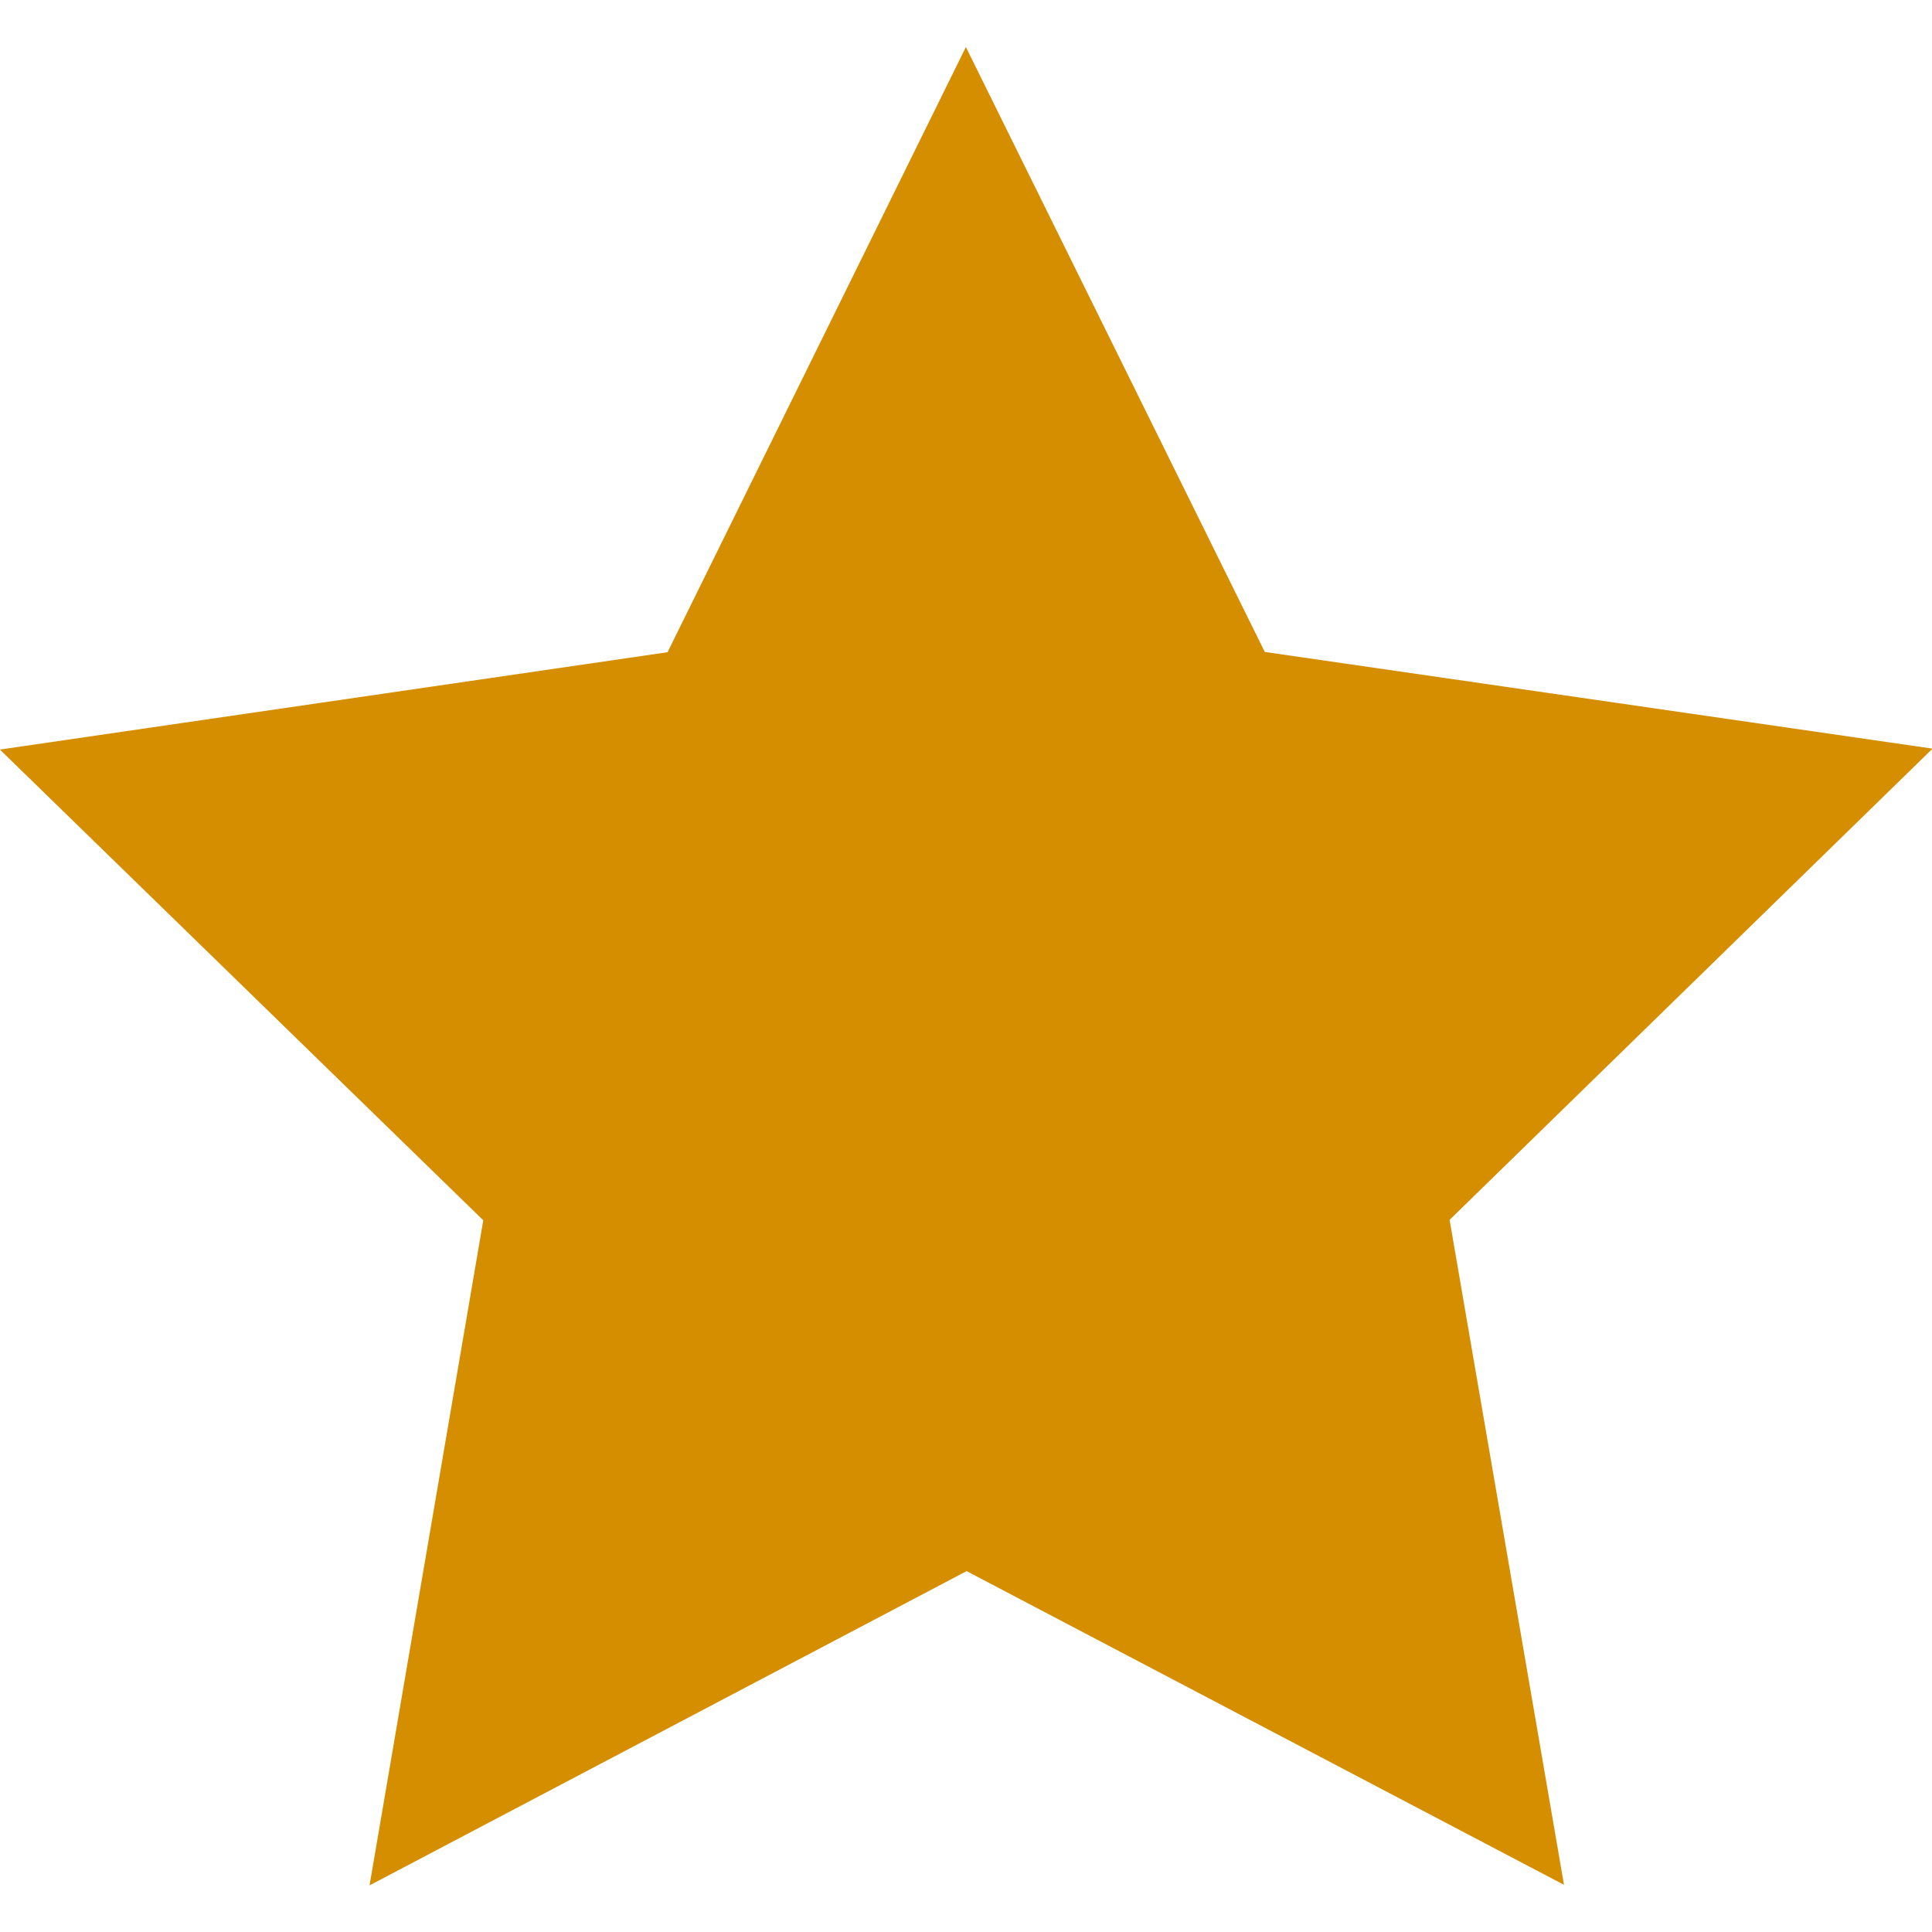 <?xml version="1.0" encoding="UTF-8" standalone="no"?>
<!-- Created with Inkscape (http://www.inkscape.org/) -->

<svg
   xmlns:dc="http://purl.org/dc/elements/1.1/"
   xmlns:cc="http://creativecommons.org/ns#"
   xmlns:rdf="http://www.w3.org/1999/02/22-rdf-syntax-ns#"
   xmlns:svg="http://www.w3.org/2000/svg"
   xmlns="http://www.w3.org/2000/svg"
   xmlns:sodipodi="http://sodipodi.sourceforge.net/DTD/sodipodi-0.dtd"
   xmlns:inkscape="http://www.inkscape.org/namespaces/inkscape"
   width="320"
   height="320"
   id="svg3002"
   version="1.1"
   inkscape:version="0.48.5 r10040"
   sodipodi:docname="star.svg"
   inkscape:export-filename="C:\Users\Bogdan\Documents\Z. Programming\C#\TvDatabase\program-files\graphics\star.png"
   inkscape:export-xdpi="18"
   inkscape:export-ydpi="18">
  <defs
     id="defs3004" />
  <sodipodi:namedview
     id="base"
     pagecolor="#ffffff"
     bordercolor="#666666"
     borderopacity="1.0"
     inkscape:pageopacity="0.0"
     inkscape:pageshadow="2"
     inkscape:zoom="0.25"
     inkscape:cx="157.44336"
     inkscape:cy="170.72598"
     inkscape:document-units="px"
     inkscape:current-layer="layer1"
     showgrid="false"
     inkscape:window-width="1366"
     inkscape:window-height="706"
     inkscape:window-x="-8"
     inkscape:window-y="-8"
     inkscape:window-maximized="1" />
  <g
     inkscape:label="Layer 1"
     inkscape:groupmode="layer"
     id="layer1"
     transform="translate(0,-732.362)">
    <path
       sodipodi:type="star"
       style="fill:#d48e00;fill-opacity:1;fill-rule:nonzero;stroke:none"
       id="path3010"
       sodipodi:sides="5"
       sodipodi:cx="135.71429"
       sodipodi:cy="152.85715"
       sodipodi:r1="168.25182"
       sodipodi:r2="84.125908"
       sodipodi:arg1="0.78539816"
       sodipodi:arg2="1.4137167"
       inkscape:flatsided="false"
       inkscape:rounded="0"
       inkscape:randomized="0"
       d="M 254.686,271.829 148.874,235.947 59.33,302.771 60.758,191.05 -30.466,126.537 76.228,93.371 109.394,-13.323 173.907,77.9 285.628,76.472 218.804,166.017 z"
       transform="matrix(0.988,0.156,-0.156,0.988,49.821,736.248)"
       inkscape:transform-center-x="0.020829183"
       inkscape:transform-center-y="-16.046803" />
  </g>
</svg>
